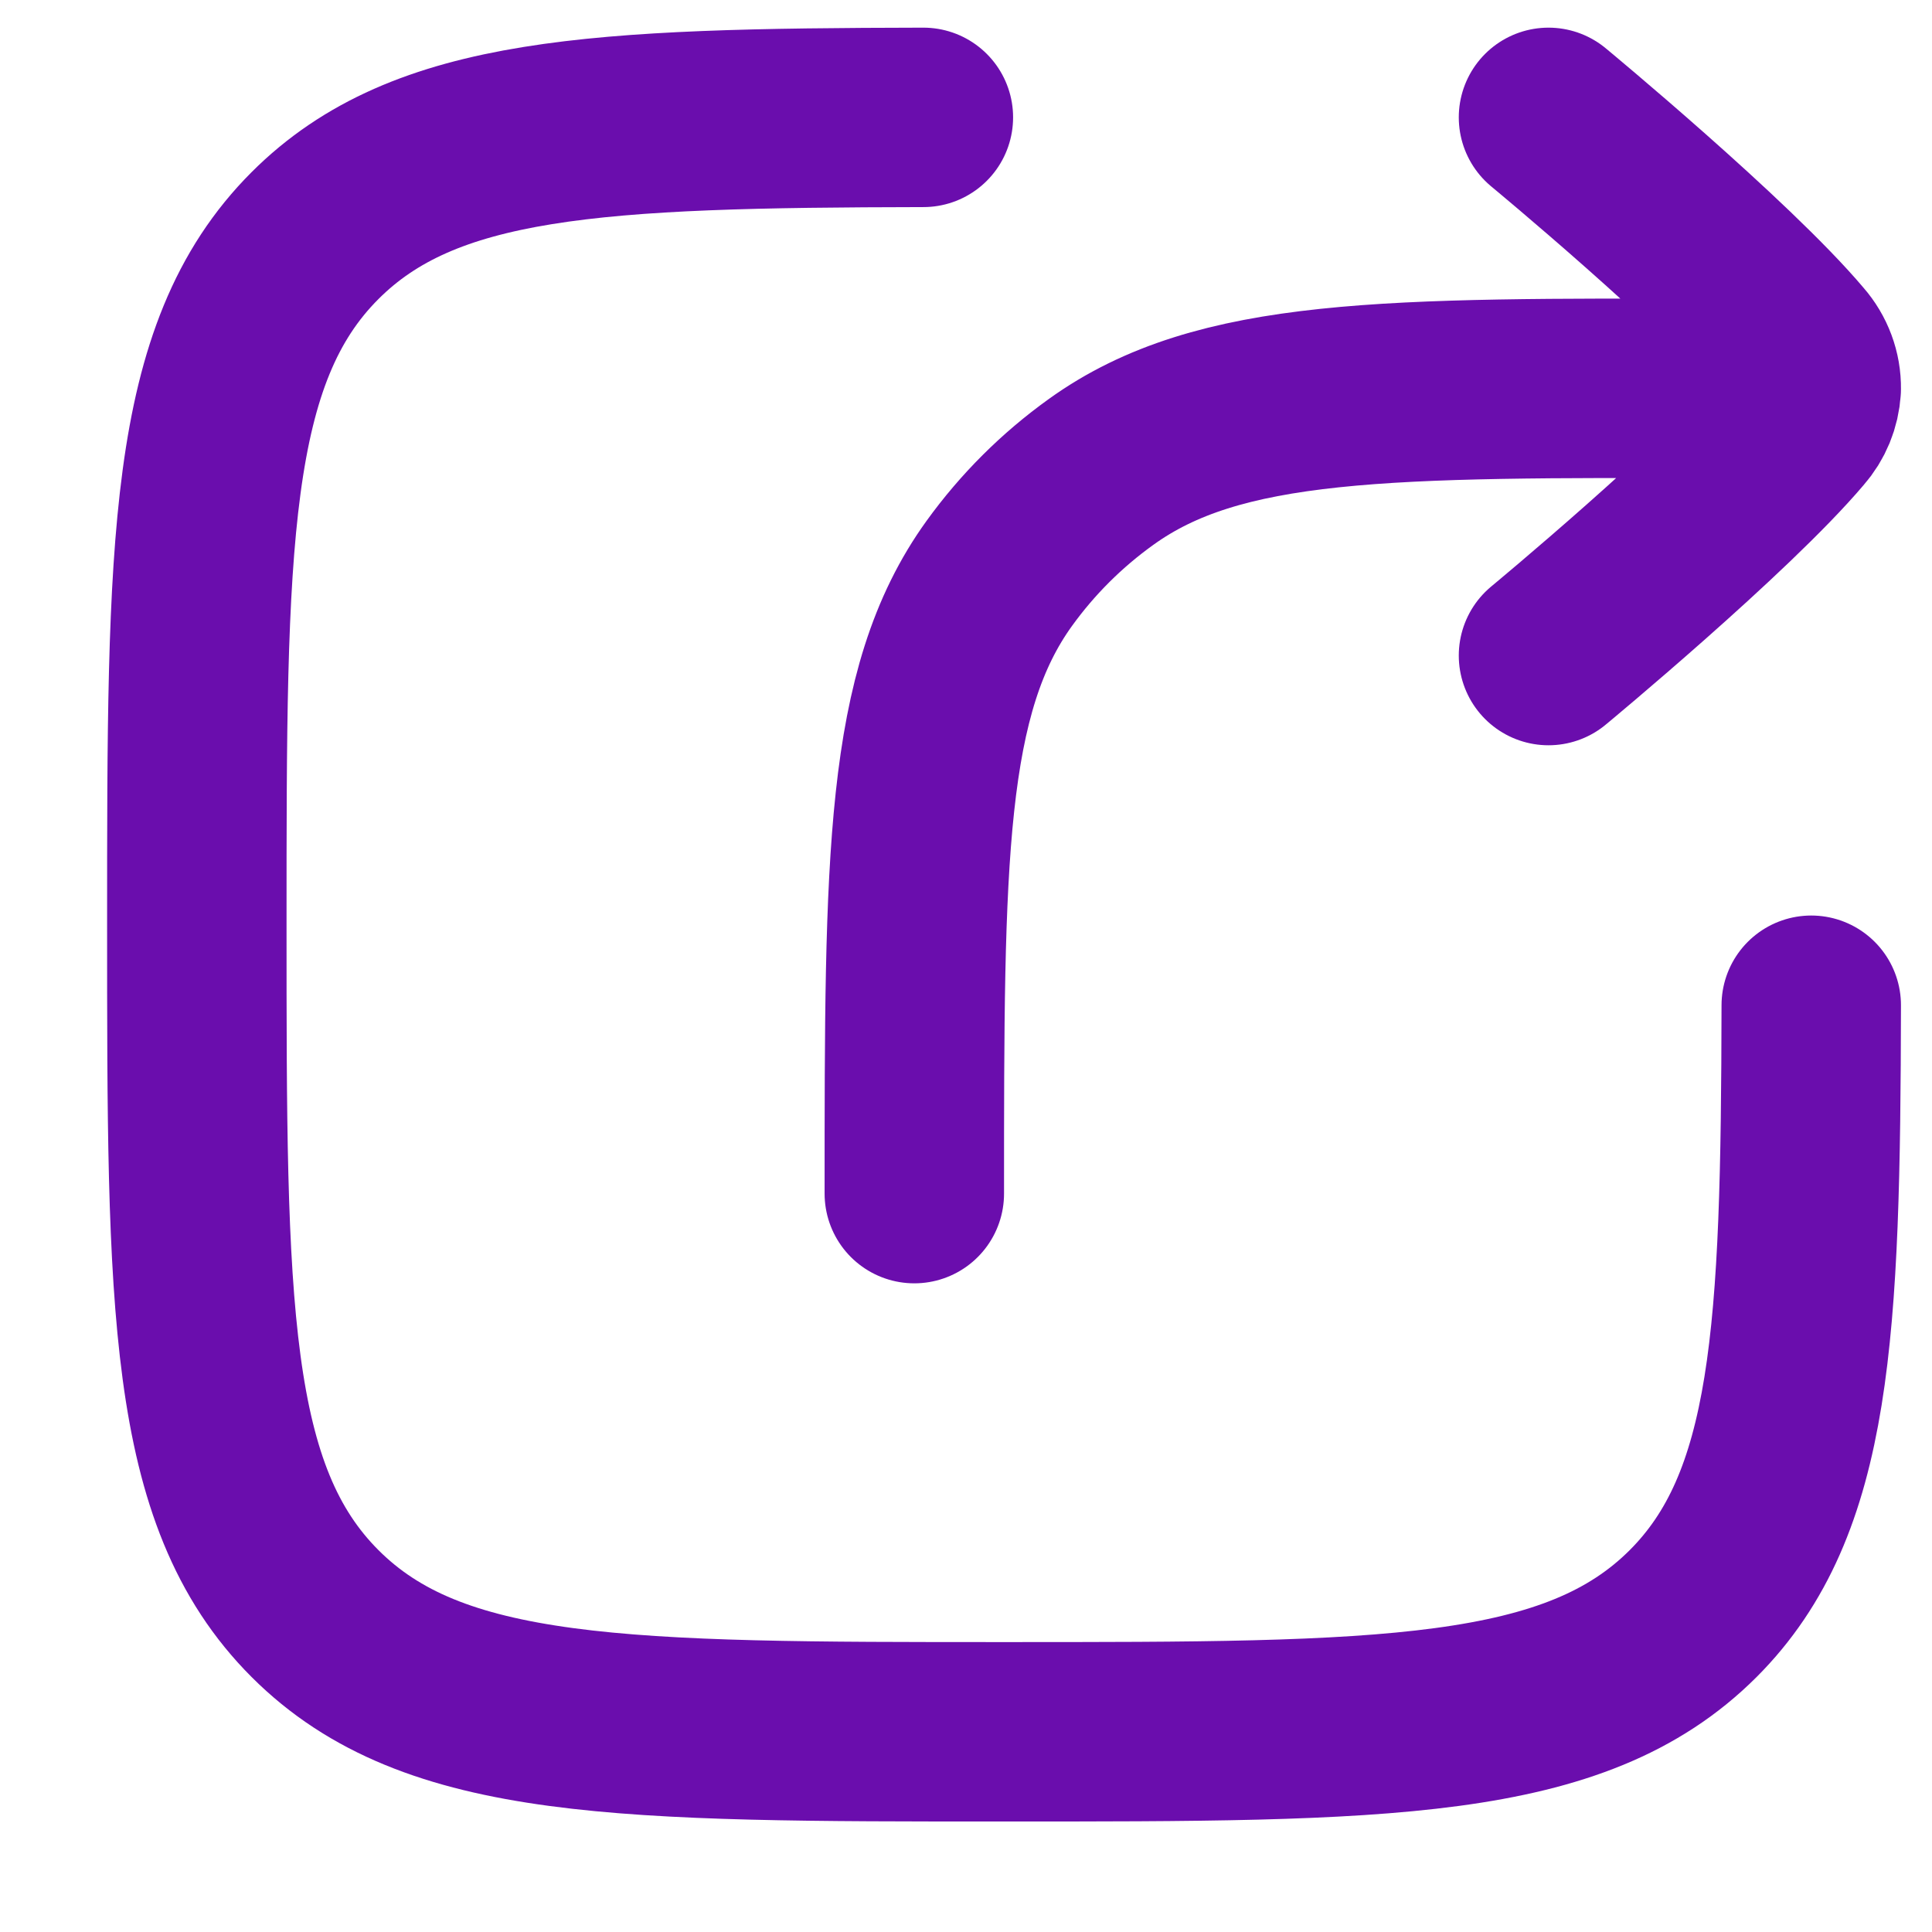 <svg width="16" height="16" viewBox="0 0 16 16" fill="none" xmlns="http://www.w3.org/2000/svg">
<path d="M7.647 0.972C4.936 0.977 3.517 1.043 2.609 1.951C1.63 2.93 1.63 4.505 1.63 7.657C1.63 10.809 1.63 12.384 2.609 13.363C3.588 14.342 5.164 14.342 8.315 14.342C11.466 14.342 13.042 14.342 14.022 13.363C14.928 12.456 14.995 11.036 15 8.325" stroke="#6A0DAD" stroke-width="1.486" stroke-linecap="round" stroke-linejoin="round"/>
<path d="M15 3.219L14.257 3.217C11.481 3.21 10.094 3.206 9.119 3.908C8.794 4.141 8.51 4.424 8.276 4.748C7.572 5.723 7.572 7.11 7.572 9.885M15 3.219C15.002 3.09 14.955 2.965 14.87 2.868C14.302 2.195 12.824 0.972 12.824 0.972M15 3.219C14.993 3.335 14.948 3.445 14.871 3.532C14.302 4.205 12.824 5.429 12.824 5.429" stroke="#6A0DAD" stroke-width="1.486" stroke-linecap="round" stroke-linejoin="round"/>
</svg>

